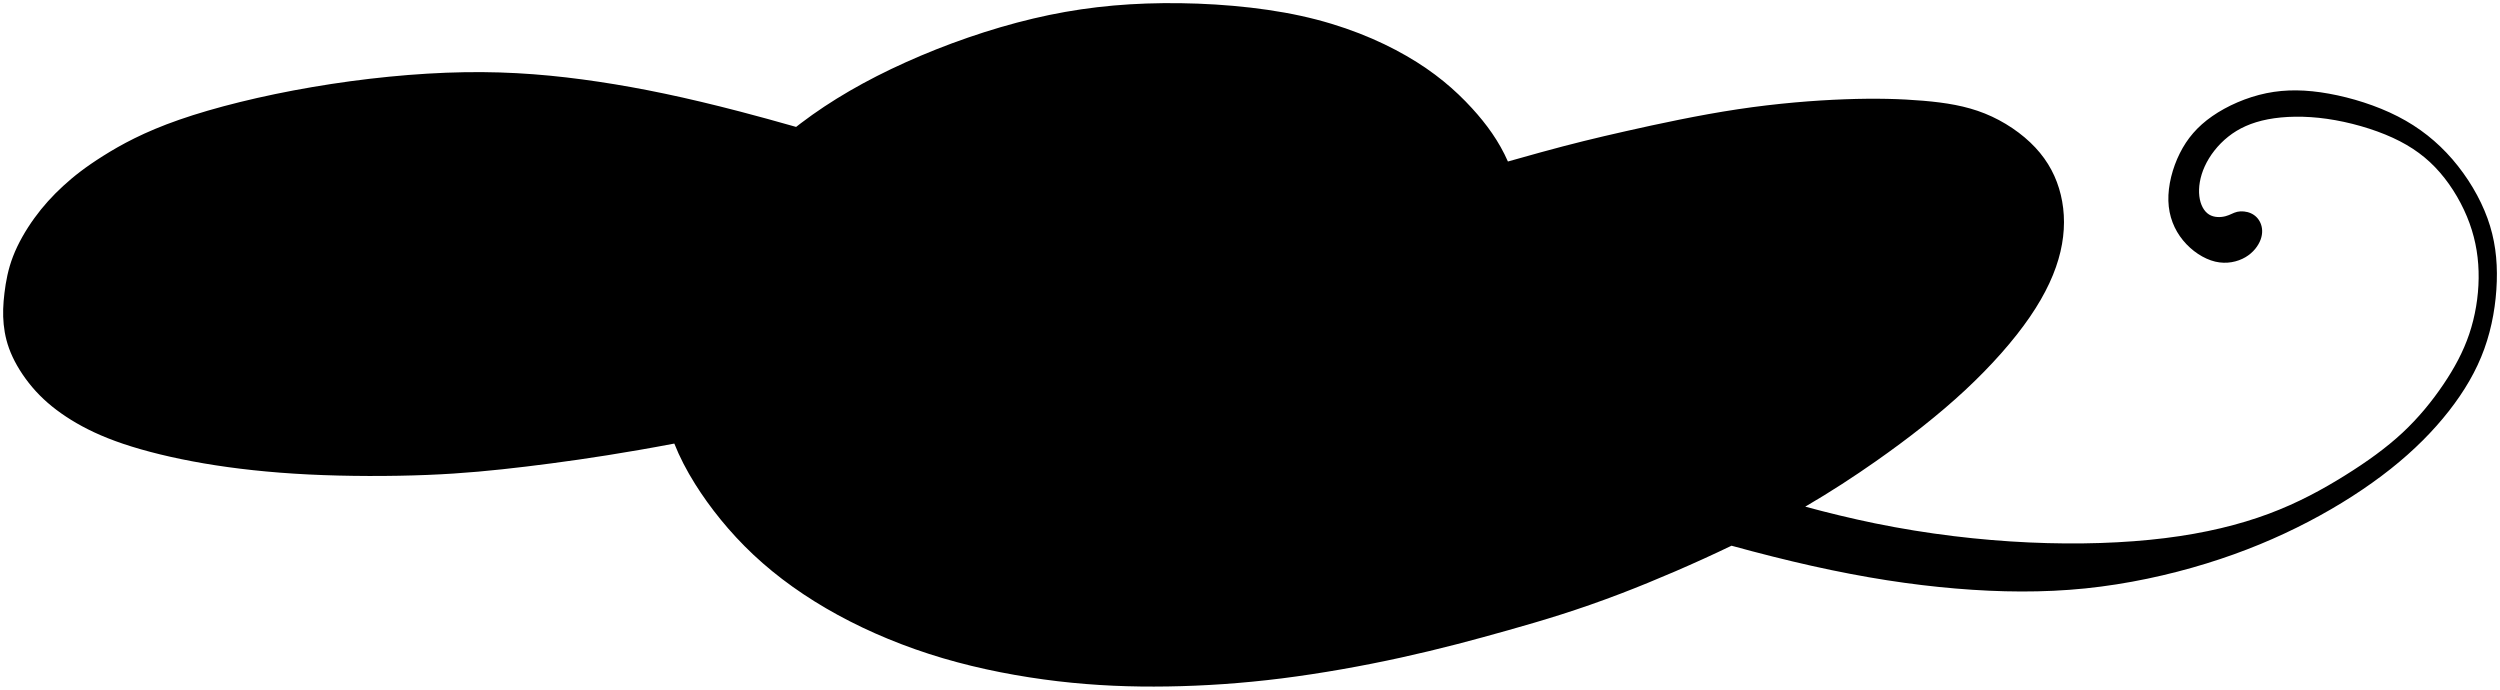 <?xml version="1.0" encoding="UTF-8" standalone="no"?>
<!-- Created with Inkscape (http://www.inkscape.org/) -->

<svg
   xmlns:dc="http://purl.org/dc/elements/1.1/"
   xmlns:cc="http://creativecommons.org/ns#"
   xmlns:rdf="http://www.w3.org/1999/02/22-rdf-syntax-ns#"
   xmlns:svg="http://www.w3.org/2000/svg"
   xmlns="http://www.w3.org/2000/svg"
   xmlns:sodipodi="http://sodipodi.sourceforge.net/DTD/sodipodi-0.dtd"
   xmlns:inkscape="http://www.inkscape.org/namespaces/inkscape"
   width="79.93mm"
   height="22.048mm"
   viewBox="0 0 79.93 22.048"
   version="1.1"
   id="svg4796"
   inkscape:version="0.92.1 r15371"
   sodipodi:docname="flourish1.svg">
  <defs
     id="defs4790" />
  <sodipodi:namedview
     id="base"
     pagecolor="#ffffff"
     bordercolor="#666666"
     borderopacity="1.0"
     inkscape:pageopacity="0.0"
     inkscape:pageshadow="2"
     inkscape:zoom="3.959798"
     inkscape:cx="180.50749"
     inkscape:cy="43.394225"
     inkscape:document-units="mm"
     inkscape:current-layer="layer1"
     showgrid="false"
     inkscape:window-width="3840"
     inkscape:window-height="2126"
     inkscape:window-x="3829"
     inkscape:window-y="-11"
     inkscape:window-maximized="1"
     fit-margin-top="0"
     fit-margin-left="0"
     fit-margin-right="0"
     fit-margin-bottom="0" />
  <g
     inkscape:label="Layer 1"
     inkscape:groupmode="layer"
     id="layer1"
     transform="translate(-14.358,-162.698)">
    <path
       inkscape:connector-curvature="0"
       style=""
       id="path839"
       d="m 61.649,168.749 c 0.025,0.084 0.047,0.17 0.067,0.258 0.13,0.558 0.181,1.196 0.145,1.782 -0.036,0.587 -0.16,1.123 -0.341,1.609 -0.181,0.486 -0.42,0.92 -0.736,1.33 -0.235,0.305 -0.512,0.596 -0.815,0.872 -1.574,-0.658 -3.344,-1.429 -4.953,-2.124 -0.686,-0.296 -1.343,-0.579 -1.982,-0.851 0.766,-0.275 1.521,-0.542 2.221,-0.784 1.699,-0.587 3.076,-1.022 4.41,-1.453 0.665,-0.215 1.321,-0.429 1.983,-0.638 z" />
    <path
       inkscape:connector-curvature="0"
       style=""
       id="path1223"
       d="m 38.215,168.21 c -0.393,-0.11 -0.771,-0.21 -1.14,-0.303 -1.203,-0.304 -2.312,-0.536 -3.656,-0.754 -1.344,-0.217 -2.924,-0.42 -4.366,-0.536 -1.442,-0.116 -2.746,-0.145 -4.08,-0.09 -1.333,0.054 -2.696,0.192 -3.884,0.453 -1.189,0.261 -2.203,0.645 -2.949,1.033 -0.746,0.388 -1.224,0.779 -1.667,1.225 -0.442,0.446 -0.848,0.946 -1.13,1.543 -0.283,0.598 -0.442,1.294 -0.399,1.942 0.044,0.648 0.29,1.25 0.703,1.797 0.413,0.547 0.993,1.04 1.884,1.467 0.891,0.428 2.094,0.79 3.848,1.018 1.754,0.228 4.058,0.322 5.782,0.319 1.725,-0.004 2.87,-0.105 4.043,-0.243 1.174,-0.138 2.377,-0.312 3.815,-0.576 0.232,-0.043 0.471,-0.088 0.715,-0.135 -0.036,-0.118 -0.069,-0.237 -0.099,-0.358 -0.185,-0.743 -0.257,-1.547 -0.199,-2.333 0.058,-0.786 0.247,-1.554 0.594,-2.333 0.348,-0.779 0.855,-1.569 1.511,-2.37 0.209,-0.254 0.433,-0.51 0.672,-0.764 z" />
    <path
       inkscape:connector-curvature="0"
       style=""
       id="path1225"
       d="m 72.08,178.894 c 0.822,-0.48 1.554,-0.959 2.246,-1.444 1.054,-0.739 2.018,-1.493 2.859,-2.275 0.841,-0.783 1.558,-1.594 2.072,-2.344 0.514,-0.75 0.826,-1.439 0.978,-2.087 0.152,-0.648 0.145,-1.257 0.011,-1.815 -0.134,-0.558 -0.395,-1.065 -0.815,-1.514 -0.42,-0.449 -1,-0.841 -1.612,-1.087 -0.612,-0.246 -1.257,-0.348 -1.975,-0.409 -0.717,-0.061 -1.507,-0.083 -2.496,-0.047 -0.989,0.036 -2.178,0.131 -3.428,0.319 -1.25,0.188 -2.562,0.471 -3.572,0.699 -1.011,0.228 -1.721,0.402 -2.739,0.681 -0.319,0.087 -0.668,0.185 -1.04,0.291 -0.283,-0.643 -0.677,-1.188 -1.149,-1.704 -0.547,-0.598 -1.199,-1.156 -2.09,-1.67 -0.891,-0.514 -2.022,-0.986 -3.38,-1.283 -1.359,-0.297 -2.946,-0.42 -4.402,-0.406 -1.457,0.015 -2.783,0.167 -4.159,0.493 -1.377,0.326 -2.805,0.826 -4.076,1.399 -1.272,0.572 -2.388,1.217 -3.348,1.946 -0.052,0.039 -0.103,0.079 -0.154,0.119 -0.625,-0.178 -1.229,-0.344 -1.795,-0.492 -1.75,-0.456 -3.141,-0.746 -4.522,-0.953 -1.38,-0.206 -2.75,-0.33 -4.29,-0.304 -1.54,0.025 -3.25,0.199 -4.862,0.475 -1.612,0.275 -3.127,0.652 -4.255,1.045 -1.128,0.393 -1.869,0.802 -2.429,1.155 -0.56,0.352 -0.938,0.648 -1.28,0.962 -0.342,0.314 -0.646,0.648 -0.921,1.028 -0.275,0.38 -0.522,0.808 -0.681,1.221 -0.16,0.413 -0.232,0.812 -0.275,1.17 -0.044,0.359 -0.058,0.678 -0.025,1.007 0.033,0.33 0.112,0.67 0.283,1.036 0.17,0.366 0.431,0.757 0.746,1.102 0.315,0.344 0.685,0.641 1.13,0.917 0.446,0.275 0.967,0.529 1.667,0.765 0.7,0.235 1.576,0.453 2.569,0.623 0.993,0.17 2.102,0.293 3.348,0.355 1.246,0.062 2.63,0.062 3.797,0.015 1.167,-0.047 2.116,-0.142 3.167,-0.268 1.051,-0.127 2.203,-0.286 3.602,-0.529 0.361,-0.063 0.74,-0.131 1.132,-0.206 0.17,0.429 0.389,0.853 0.668,1.298 0.464,0.739 1.094,1.536 1.862,2.257 0.768,0.721 1.674,1.366 2.696,1.924 1.022,0.558 2.16,1.029 3.362,1.384 1.203,0.355 2.471,0.594 3.674,0.736 1.203,0.141 2.341,0.185 3.511,0.167 1.17,-0.018 2.373,-0.098 3.641,-0.257 1.268,-0.16 2.601,-0.398 3.822,-0.667 1.221,-0.268 2.33,-0.565 3.435,-0.877 1.105,-0.312 2.207,-0.638 3.605,-1.174 1.085,-0.416 2.349,-0.959 3.525,-1.525 0.899,0.247 1.757,0.463 2.565,0.644 1.699,0.38 3.178,0.605 4.601,0.725 1.424,0.12 2.794,0.134 4.141,-0.003 1.348,-0.138 2.674,-0.428 3.873,-0.797 1.199,-0.369 2.272,-0.819 3.257,-1.333 0.986,-0.514 1.884,-1.094 2.638,-1.692 0.754,-0.598 1.362,-1.214 1.859,-1.848 0.496,-0.634 0.881,-1.286 1.134,-1.989 0.254,-0.703 0.377,-1.457 0.399,-2.16 0.022,-0.703 -0.058,-1.355 -0.297,-2.015 -0.239,-0.66 -0.638,-1.326 -1.123,-1.888 -0.486,-0.562 -1.058,-1.018 -1.743,-1.369 -0.685,-0.351 -1.482,-0.598 -2.203,-0.728 -0.721,-0.13 -1.366,-0.145 -2,-0.015 -0.634,0.13 -1.257,0.406 -1.732,0.736 -0.475,0.33 -0.801,0.714 -1.036,1.185 -0.236,0.471 -0.38,1.029 -0.366,1.522 0.014,0.493 0.188,0.92 0.468,1.261 0.279,0.341 0.663,0.594 1.029,0.681 0.366,0.087 0.714,0.007 0.967,-0.141 0.253,-0.149 0.413,-0.366 0.486,-0.565 0.072,-0.199 0.058,-0.38 -0.004,-0.525 -0.062,-0.145 -0.17,-0.253 -0.308,-0.315 -0.138,-0.062 -0.304,-0.076 -0.435,-0.047 -0.13,0.029 -0.225,0.102 -0.377,0.141 -0.152,0.04 -0.362,0.047 -0.525,-0.054 -0.163,-0.101 -0.279,-0.312 -0.311,-0.587 -0.033,-0.275 0.018,-0.616 0.174,-0.956 0.156,-0.341 0.416,-0.681 0.75,-0.946 0.333,-0.265 0.739,-0.453 1.268,-0.555 0.529,-0.101 1.181,-0.116 1.891,-0.015 0.71,0.102 1.478,0.319 2.101,0.605 0.623,0.286 1.102,0.641 1.507,1.109 0.406,0.468 0.739,1.047 0.949,1.627 0.21,0.579 0.297,1.159 0.29,1.757 -0.007,0.598 -0.109,1.214 -0.301,1.783 -0.192,0.569 -0.475,1.091 -0.83,1.616 -0.355,0.525 -0.783,1.054 -1.304,1.54 -0.522,0.486 -1.138,0.928 -1.841,1.366 -0.703,0.438 -1.493,0.873 -2.435,1.224 -0.942,0.351 -2.036,0.62 -3.322,0.779 -1.286,0.159 -2.765,0.21 -4.34,0.138 -1.576,-0.072 -3.25,-0.268 -4.931,-0.612 -0.746,-0.153 -1.494,-0.335 -2.22,-0.531 z" />
    <path
       inkscape:connector-curvature="0"
       style=""
       id="path1229"
       d="m 60.644,174.879 c 0.131,-0.114 0.26,-0.232 0.384,-0.353 0.533,-0.518 1.004,-1.105 1.362,-1.735 0.359,-0.63 0.605,-1.304 0.663,-2.105 0.052,-0.724 -0.049,-1.551 -0.28,-2.281 0.3,-0.089 0.602,-0.176 0.911,-0.261 1.395,-0.384 2.895,-0.725 4.326,-0.964 1.431,-0.239 2.793,-0.377 3.967,-0.442 1.174,-0.065 2.16,-0.058 3.054,0.076 0.895,0.134 1.699,0.395 2.315,0.728 0.616,0.333 1.044,0.739 1.315,1.112 0.272,0.373 0.388,0.714 0.438,1.094 0.051,0.38 0.036,0.801 -0.047,1.257 -0.083,0.457 -0.235,0.949 -0.536,1.478 -0.301,0.529 -0.75,1.094 -1.366,1.706 -0.616,0.612 -1.399,1.272 -2.21,1.924 -0.812,0.652 -1.652,1.297 -2.812,1.993 -0.294,0.177 -0.61,0.357 -0.939,0.537 -0.591,-0.171 -1.161,-0.348 -1.695,-0.521 -1.435,-0.464 -2.616,-0.899 -3.891,-1.359 -1.275,-0.46 -2.645,-0.946 -4.467,-1.685 -0.161,-0.065 -0.325,-0.132 -0.493,-0.201 z" />
    <path
       inkscape:connector-curvature="0"
       style=""
       id="path1233"
       d="m 43.703,170.055 c -0.886,-0.333 -1.72,-0.636 -2.479,-0.898 -0.829,-0.286 -1.569,-0.523 -2.252,-0.728 -0.135,0.149 -0.269,0.305 -0.403,0.469 -0.511,0.623 -1.032,1.369 -1.413,2.083 -0.38,0.714 -0.62,1.395 -0.75,2.065 -0.13,0.67 -0.152,1.33 -0.13,1.884 0.019,0.484 0.071,0.888 0.168,1.298 1.073,-0.219 2.224,-0.477 3.386,-0.767 1.29,-0.322 2.592,-0.685 3.764,-1.037 -0.028,-0.053 -0.054,-0.107 -0.079,-0.162 -0.243,-0.529 -0.366,-1.109 -0.388,-1.717 -0.022,-0.609 0.058,-1.246 0.283,-1.852 0.081,-0.218 0.181,-0.431 0.294,-0.638 z" />
    <path
       inkscape:connector-curvature="0"
       style=""
       id="path1237"
       d="m 44.091,174.272 c -0.096,-0.18 -0.181,-0.376 -0.248,-0.595 -0.148,-0.489 -0.207,-1.098 -0.17,-1.631 0.036,-0.533 0.167,-0.989 0.377,-1.427 0.058,-0.121 0.122,-0.241 0.192,-0.359 0.879,0.335 1.803,0.698 2.75,1.078 0.817,0.328 1.652,0.67 2.497,1.021 -0.183,0.07 -0.361,0.138 -0.533,0.203 -1.779,0.678 -2.888,1.083 -4.301,1.532 -0.183,0.059 -0.371,0.117 -0.564,0.177 z" />
    <path
       inkscape:connector-curvature="0"
       style=""
       id="path1239"
       d="m 57.95,176.001 c -0.402,0.202 -0.839,0.381 -1.368,0.564 -0.67,0.232 -1.489,0.471 -2.156,0.645 -0.666,0.174 -1.181,0.283 -1.866,0.337 -0.685,0.054 -1.54,0.054 -2.417,-0.043 -0.877,-0.098 -1.775,-0.293 -2.594,-0.58 -0.819,-0.286 -1.558,-0.663 -2.058,-1.014 -0.5,-0.351 -0.761,-0.678 -1.011,-1.025 -0.047,-0.065 -0.094,-0.132 -0.139,-0.199 0.228,-0.073 0.452,-0.146 0.672,-0.217 1.674,-0.547 3.087,-1.054 4.804,-1.677 0.124,-0.045 0.248,-0.09 0.375,-0.136 1.118,0.469 2.25,0.953 3.375,1.442 1.468,0.638 2.927,1.286 4.382,1.905 z" />
    <path
       inkscape:connector-curvature="0"
       style=""
       id="path1241"
       d="m 40.604,166.984 c 0.536,-0.386 1.154,-0.766 1.871,-1.152 0.902,-0.486 1.96,-0.978 2.964,-1.351 1.004,-0.373 1.953,-0.627 2.913,-0.793 0.96,-0.167 1.931,-0.246 2.993,-0.246 1.062,0 2.214,0.08 3.282,0.293 1.069,0.214 2.054,0.562 2.938,0.971 0.884,0.41 1.667,0.881 2.25,1.355 0.583,0.475 0.968,0.953 1.264,1.431 0.142,0.228 0.264,0.457 0.367,0.694 -0.503,0.148 -1.029,0.305 -1.562,0.467 -1.38,0.42 -2.815,0.877 -4.757,1.58 -0.885,0.32 -1.874,0.692 -2.858,1.065 -0.965,-0.409 -1.897,-0.798 -2.837,-1.181 -1.244,-0.507 -2.502,-1.003 -3.811,-1.481 0.23,-0.204 0.478,-0.4 0.741,-0.575 0.551,-0.366 1.167,-0.641 1.855,-0.851 0.688,-0.21 1.449,-0.355 2.156,-0.42 0.706,-0.065 1.359,-0.051 1.935,0.065 0.576,0.116 1.076,0.333 1.402,0.529 0.326,0.196 0.478,0.37 0.565,0.54 0.087,0.17 0.109,0.337 0.072,0.482 -0.036,0.145 -0.13,0.268 -0.152,0.38 -0.022,0.112 0.029,0.214 0.116,0.275 0.087,0.061 0.21,0.083 0.33,0.04 0.12,-0.044 0.236,-0.152 0.301,-0.312 0.065,-0.16 0.08,-0.37 0.036,-0.601 -0.044,-0.232 -0.145,-0.486 -0.37,-0.736 -0.225,-0.25 -0.573,-0.496 -0.947,-0.689 -0.375,-0.193 -0.777,-0.332 -1.323,-0.438 -0.545,-0.106 -1.234,-0.178 -2.012,-0.117 -0.779,0.062 -1.649,0.257 -2.431,0.54 -0.783,0.283 -1.478,0.652 -2.051,1.033 -0.308,0.205 -0.581,0.413 -0.831,0.637 -0.386,-0.138 -0.777,-0.274 -1.173,-0.408 -1.064,-0.362 -2.169,-0.71 -3.237,-1.025 z" />
    <path
       inkscape:connector-curvature="0"
       style=""
       id="path1243"
       d="m 43.84,174.843 c -1.37,0.43 -2.841,0.861 -4.225,1.214 -1.068,0.272 -2.084,0.498 -3.027,0.688 0.123,0.375 0.294,0.771 0.552,1.207 0.337,0.569 0.823,1.206 1.344,1.757 0.522,0.551 1.08,1.014 1.743,1.453 0.663,0.438 1.431,0.851 2.319,1.236 0.888,0.384 1.895,0.739 2.938,0.989 1.044,0.25 2.123,0.395 3.366,0.482 1.243,0.087 2.649,0.116 4.04,0.058 1.391,-0.058 2.768,-0.203 4.069,-0.409 1.301,-0.206 2.525,-0.475 3.714,-0.772 1.188,-0.297 2.341,-0.623 3.558,-1.036 1.217,-0.413 2.5,-0.913 3.88,-1.536 0.215,-0.097 0.433,-0.197 0.651,-0.3 -0.698,-0.202 -1.418,-0.421 -2.155,-0.655 -2.054,-0.652 -4.243,-1.42 -6.435,-2.297 -0.524,-0.21 -1.049,-0.425 -1.573,-0.646 -0.516,0.284 -1.073,0.55 -1.662,0.791 -0.833,0.341 -1.732,0.63 -2.808,0.815 -1.076,0.185 -2.33,0.265 -3.337,0.217 -1.007,-0.047 -1.768,-0.221 -2.514,-0.438 -0.746,-0.217 -1.478,-0.478 -2.109,-0.804 -0.63,-0.326 -1.159,-0.717 -1.605,-1.152 -0.276,-0.27 -0.521,-0.556 -0.724,-0.861 z" />
  </g>
</svg>
